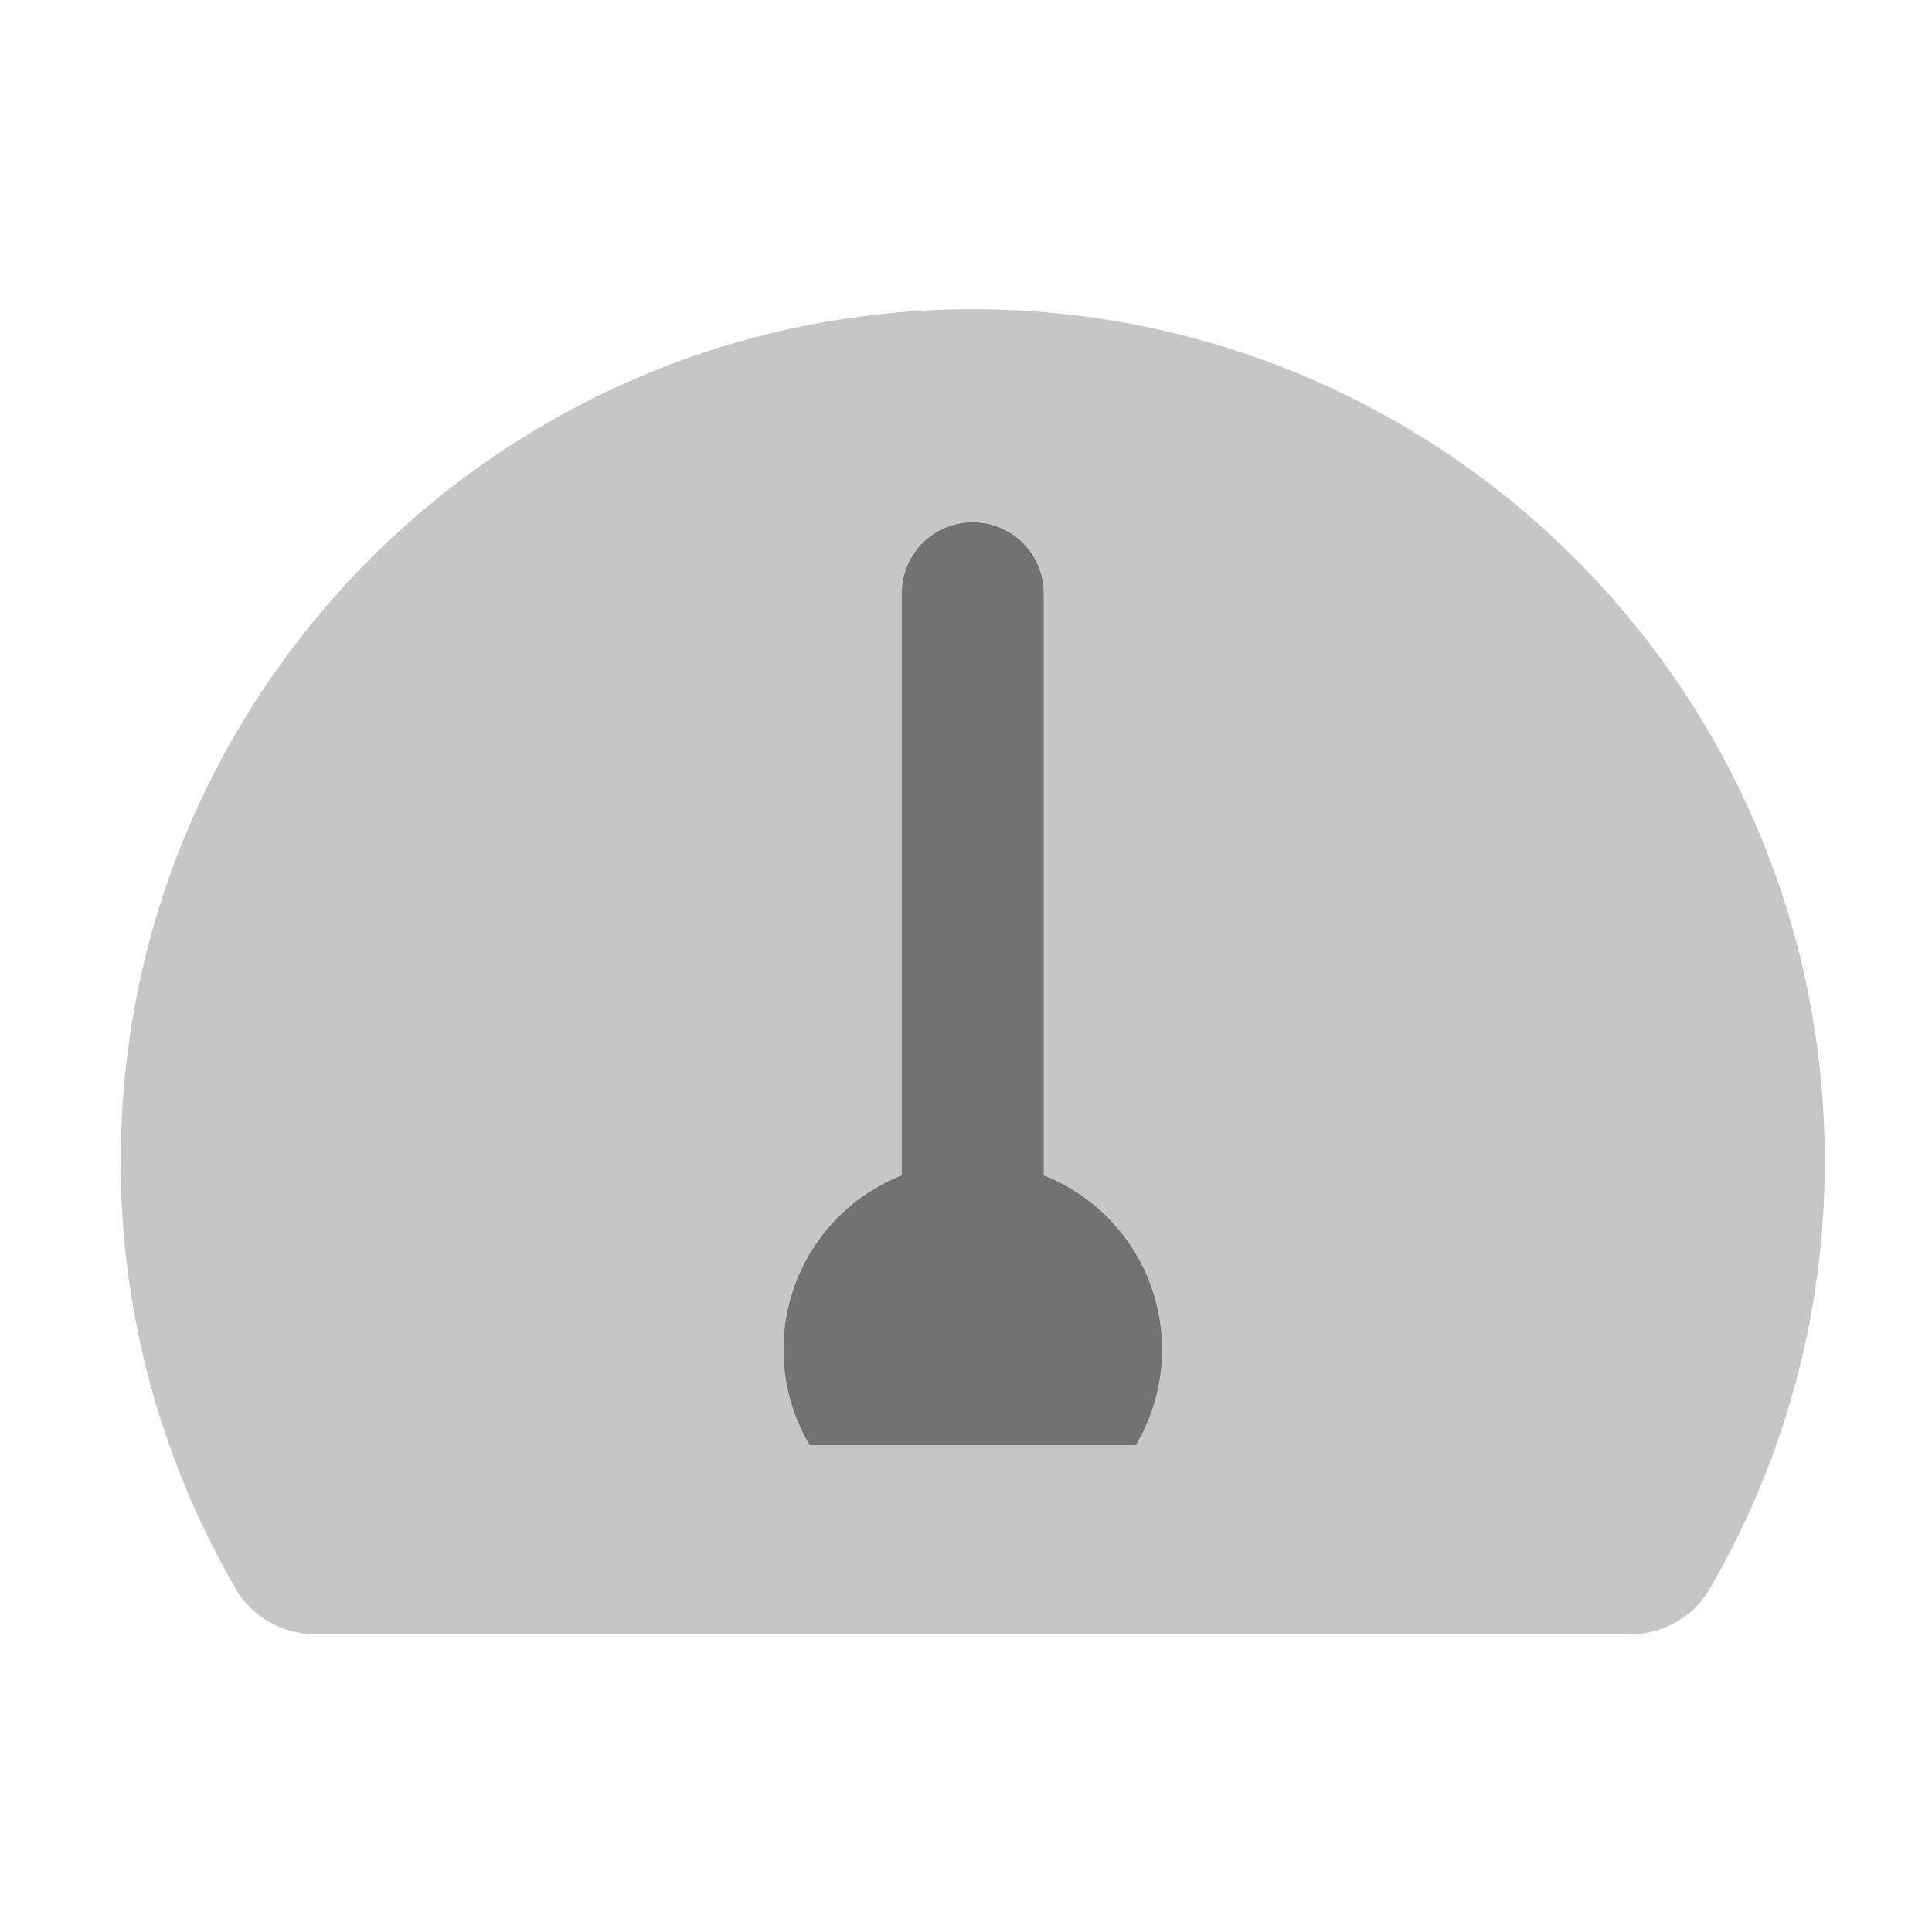 ﻿<?xml version='1.0' encoding='UTF-8'?>
<svg viewBox="-2 -3.554 32 32" xmlns="http://www.w3.org/2000/svg">
  <g transform="matrix(0.049, 0, 0, 0.049, 0, 0)">
    <defs>
      <style>.fa-secondary{opacity:.4}</style>
    </defs>
    <path d="M288, 32C128.94, 32 0, 160.94 0, 320A286.5 286.5 0 0 0 39.06, 464.8C44.67, 474.42 55.36, 480 66.5, 480L509.5, 480C520.64, 480 531.33, 474.42 536.94, 464.8A286.5 286.5 0 0 0 576, 320C576, 160.94 447.06, 32 288, 32zM343.12, 416L232.88, 416A63.36 63.36 0 0 1 264, 324.75L264, 128A24 24 0 0 1 312, 128L312, 324.75A63.36 63.36 0 0 1 343.12, 416z" fill="#727272" opacity="0.4" fill-opacity="1" class="Black" />
    <path d="M264, 324.75L264, 128A24 24 0 0 1 312, 128L312, 324.75A63.36 63.36 0 0 1 343.12, 416L232.88, 416A63.36 63.36 0 0 1 264, 324.75z" fill="#727272" fill-opacity="1" class="Black" />
  </g>
</svg>